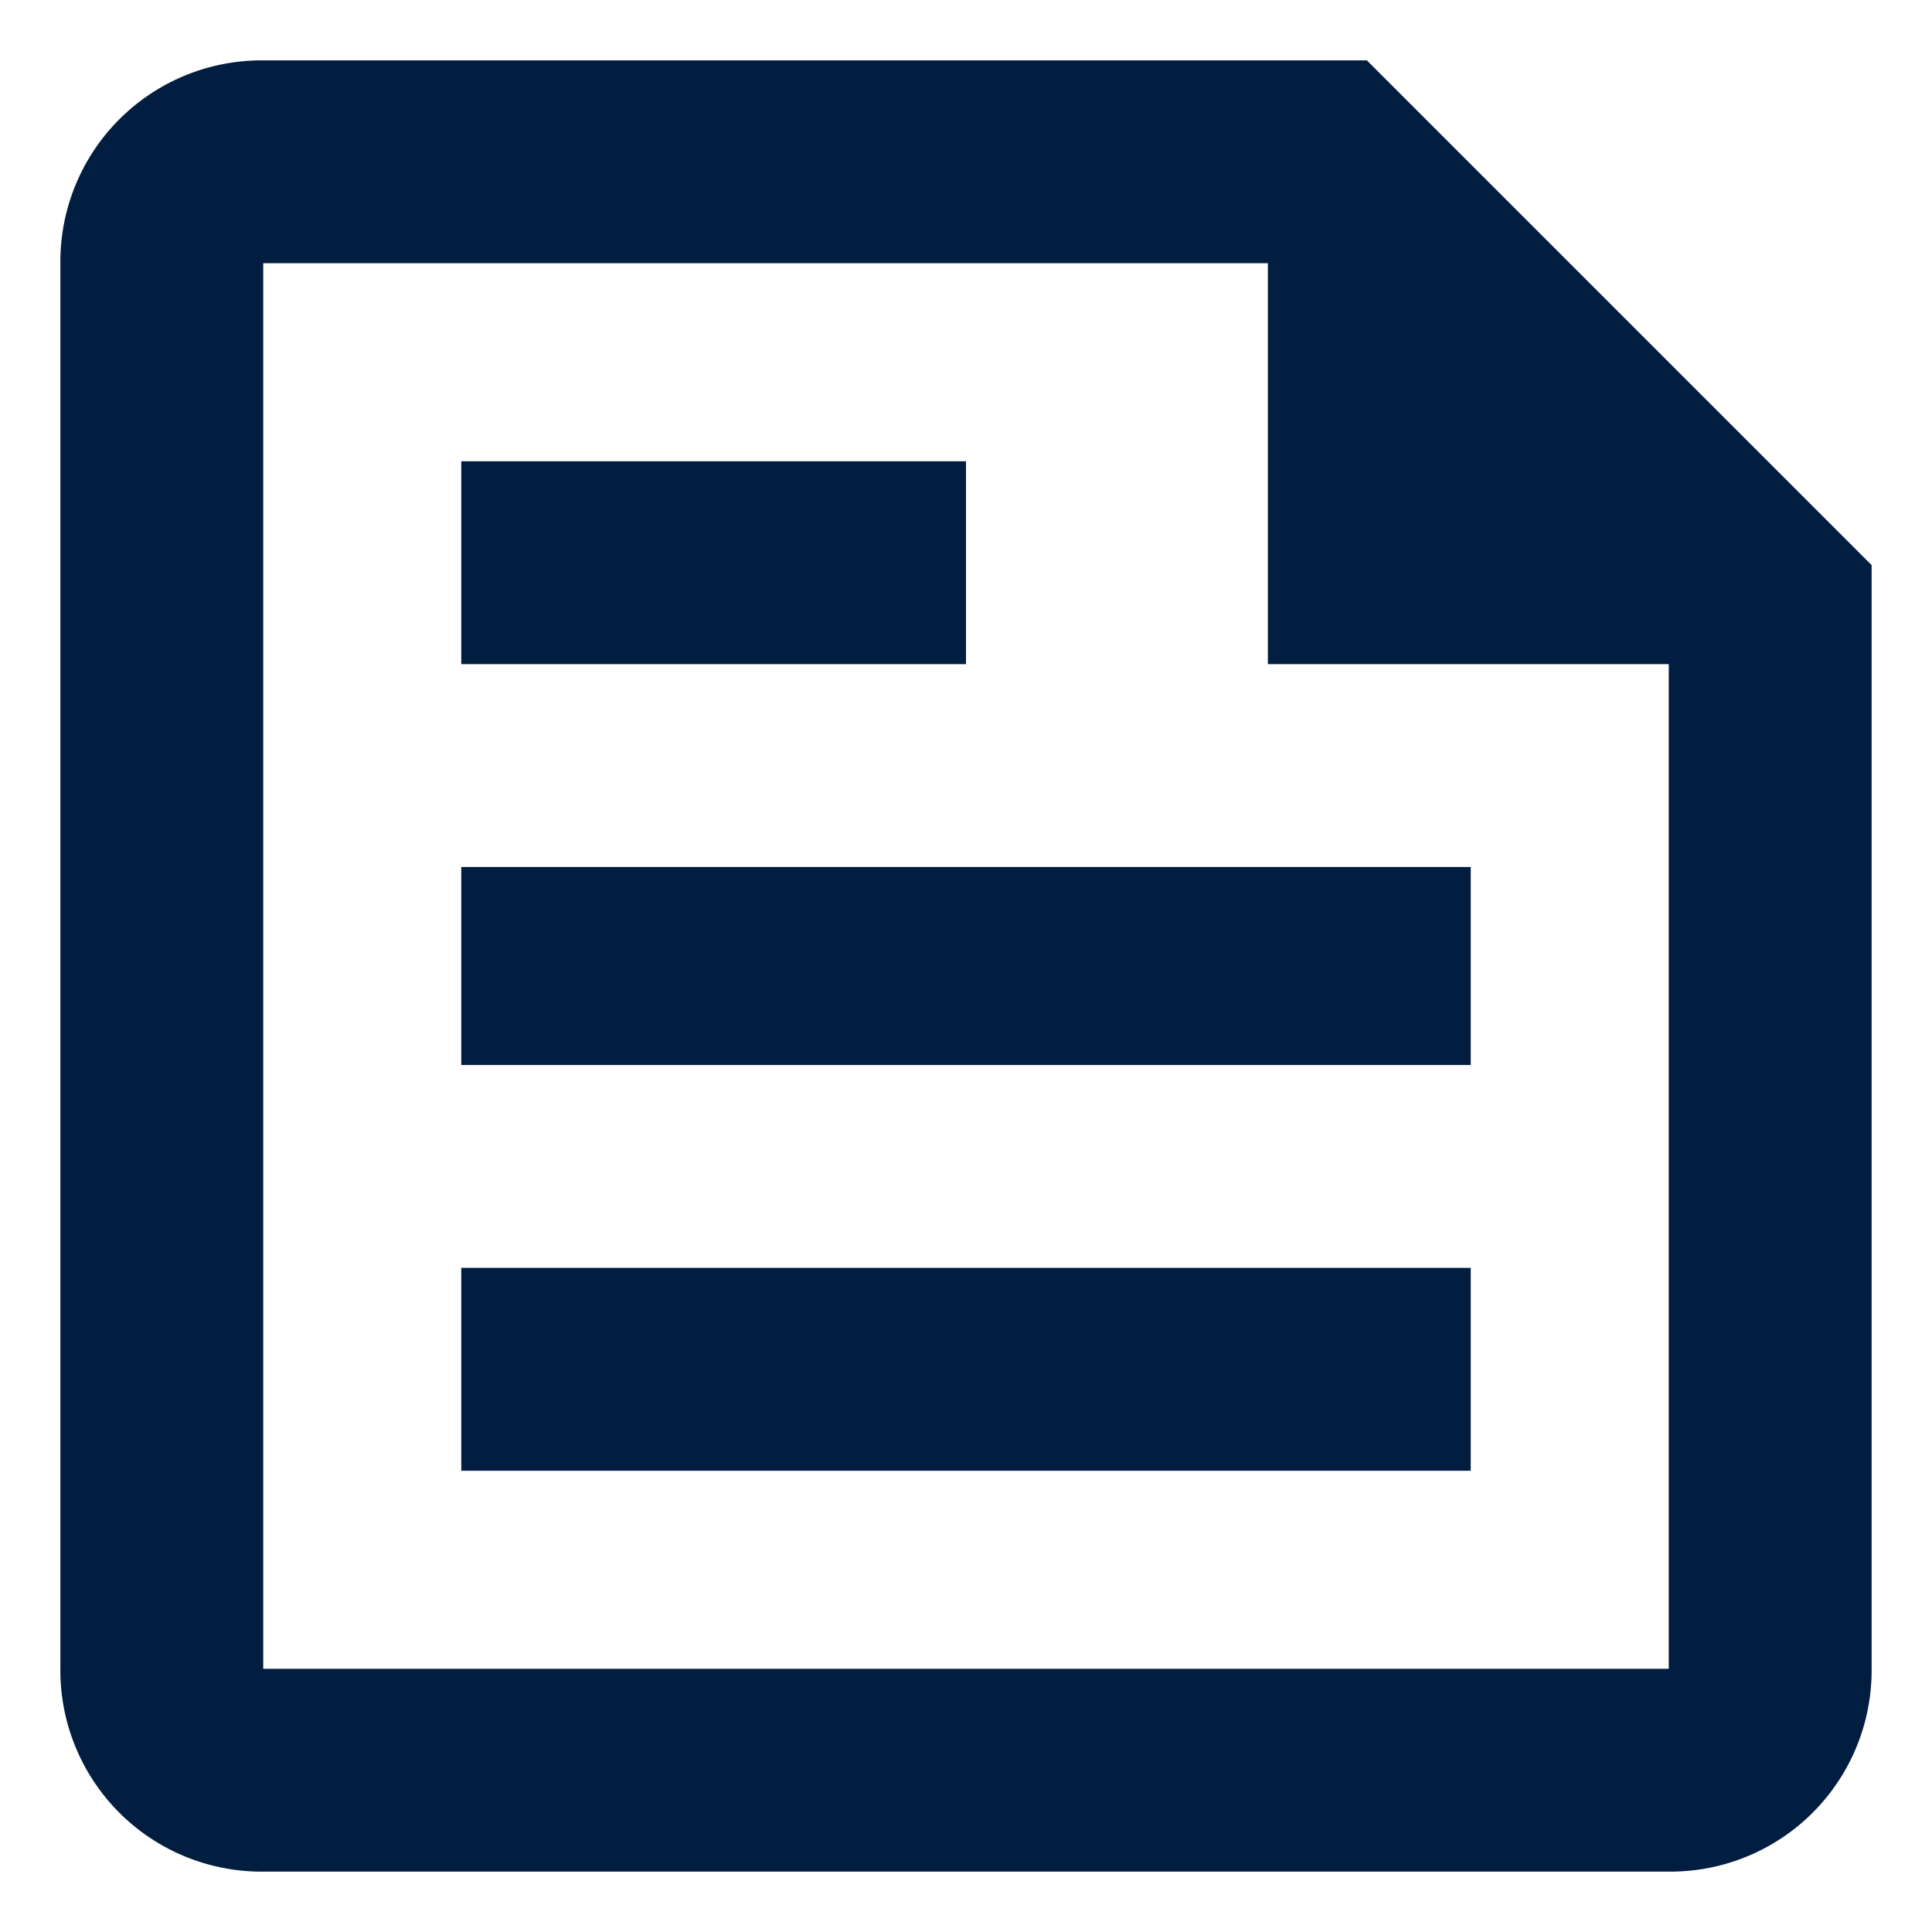 <svg width="24" height="24" viewBox="0 0 24 24" xmlns="http://www.w3.org/2000/svg">
    <path d="M16.98.75H3.27A2.5 2.5 0 0 0 .75 3.27v17.46a2.5 2.5 0 0 0 2.52 2.52h17.46a2.5 2.5 0 0 0 2.52-2.52V7.02L16.98.75zm3.75 19.98H3.27V3.27h12.48v4.98h4.98v12.48zm-15-2.46h12.54v-2.52H5.73v2.52zM12 5.73H5.73v2.52H12V5.73zm-6.27 7.5h12.54v-2.46H5.73v2.46z" fill="#011E41" fill-rule="nonzero"/>
</svg>
